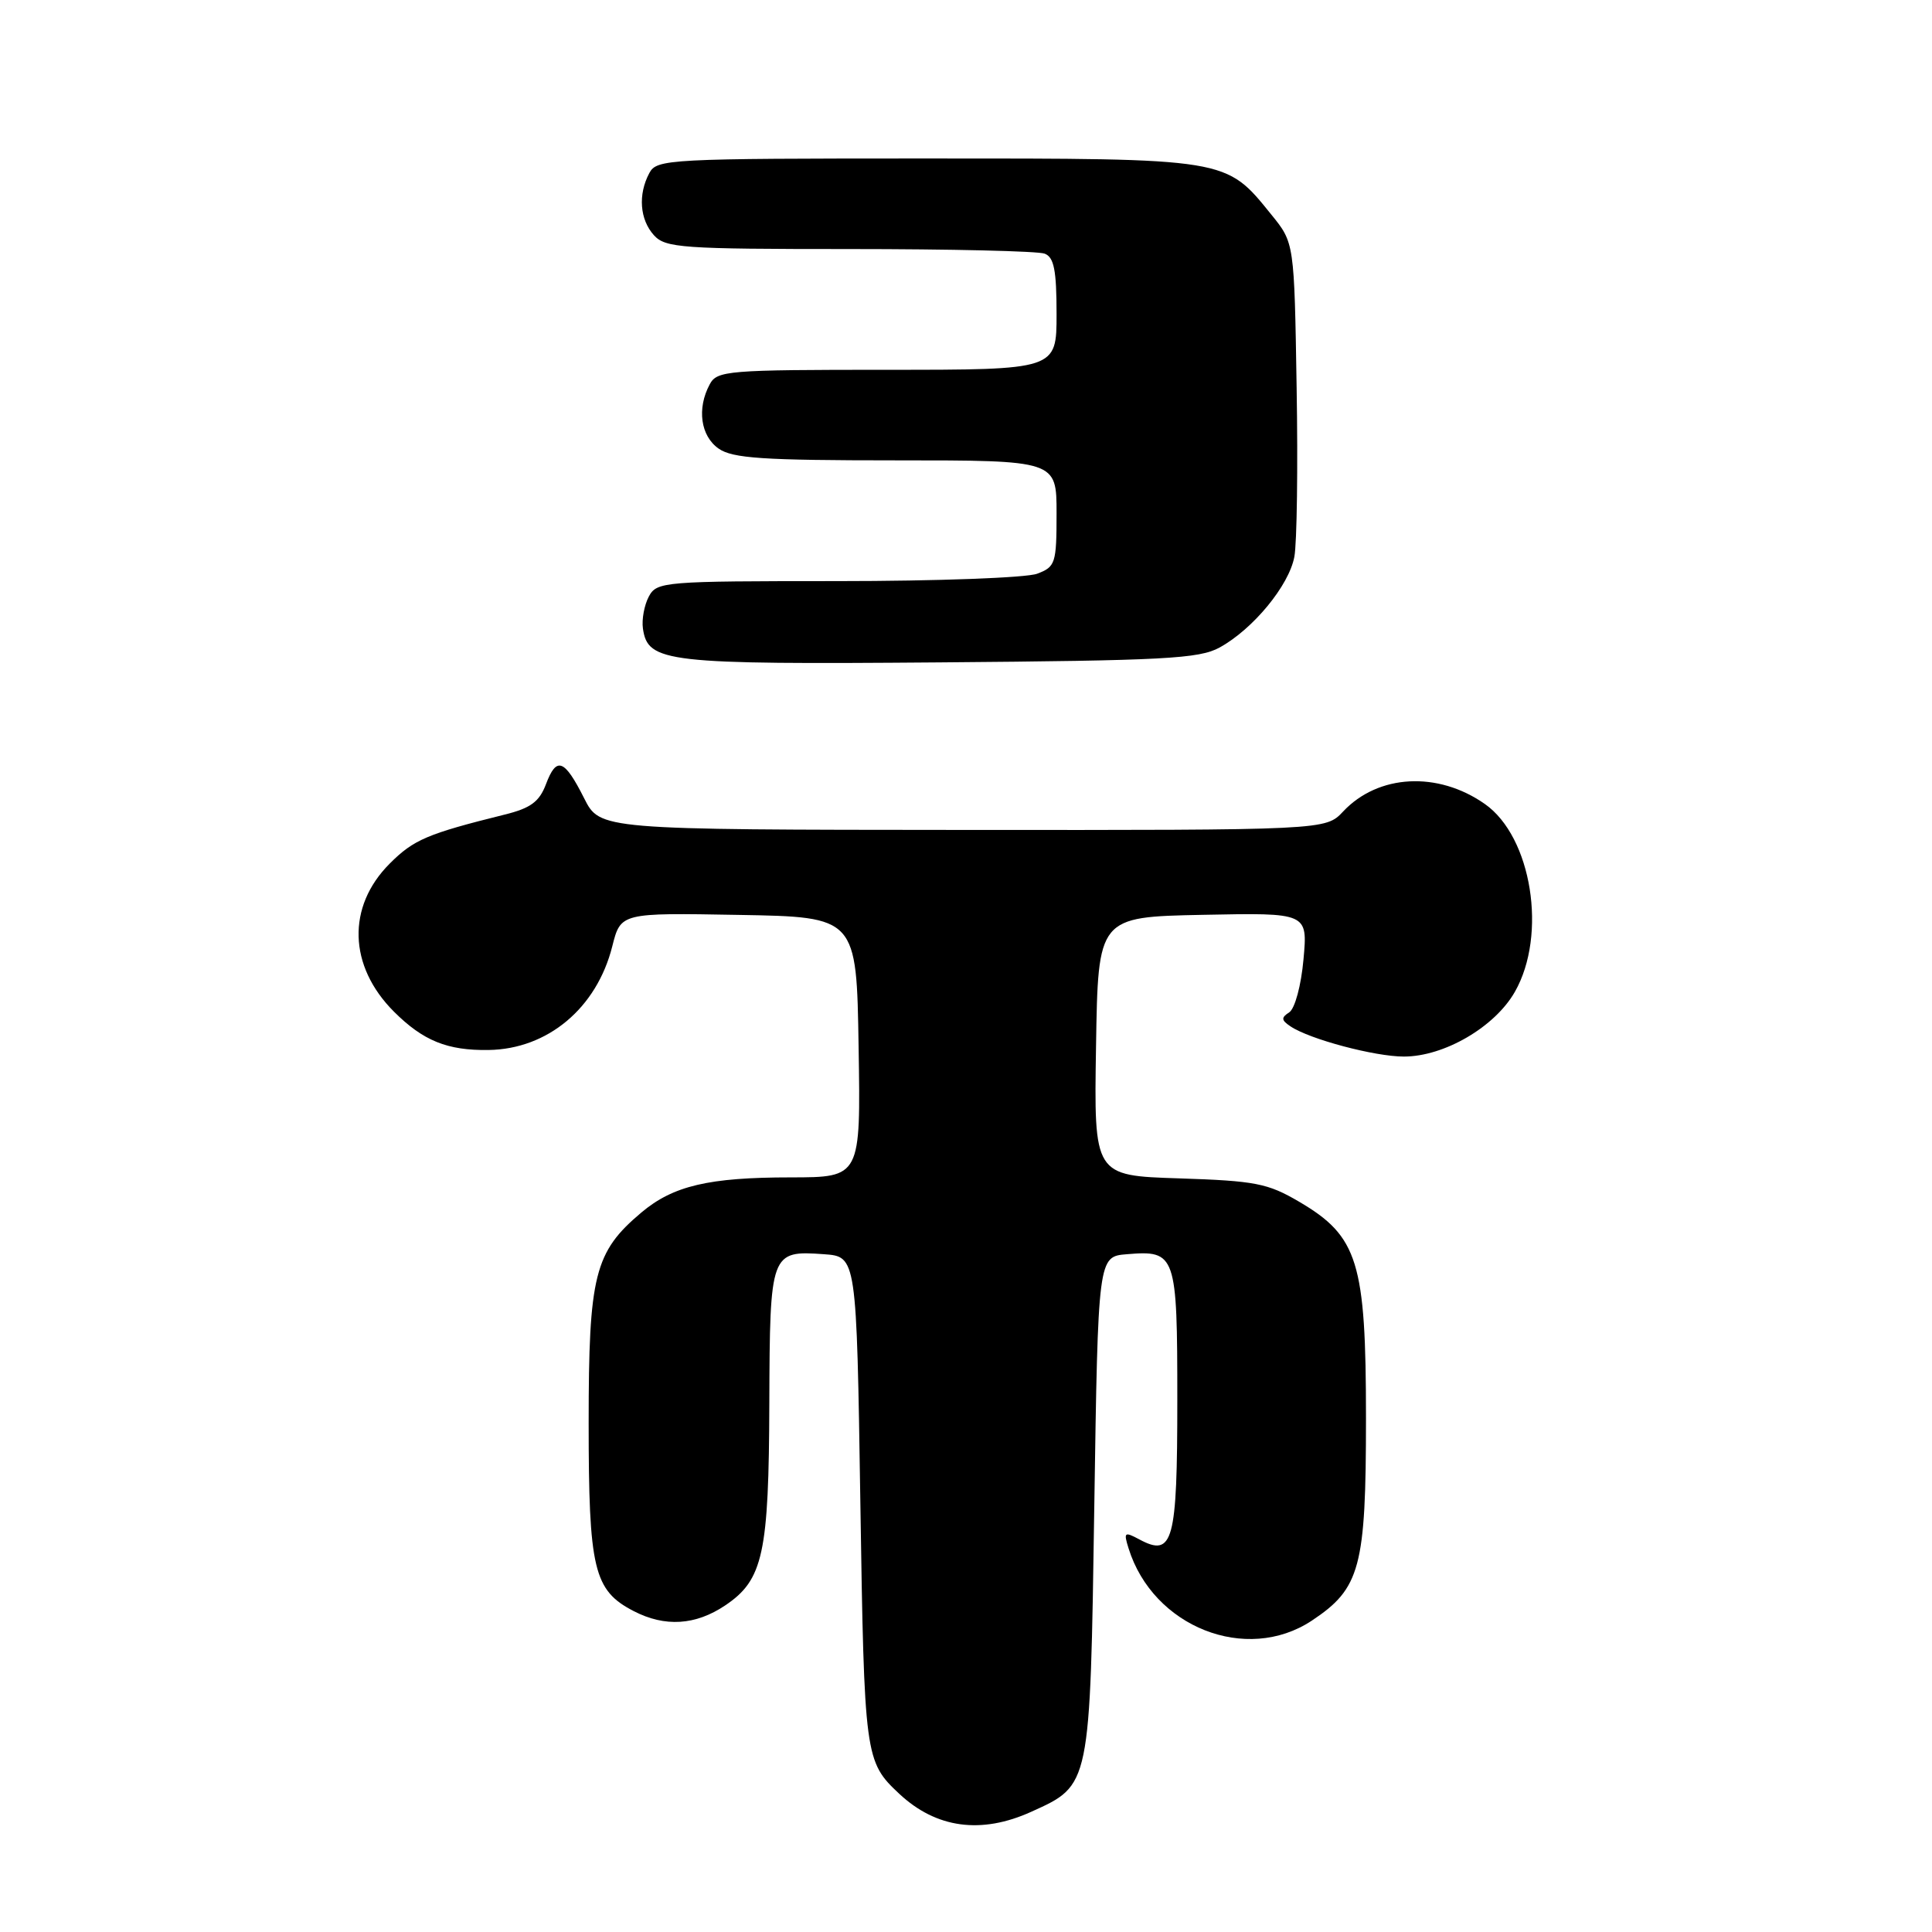 <?xml version="1.0" encoding="UTF-8" standalone="no"?>
<!DOCTYPE svg PUBLIC "-//W3C//DTD SVG 1.1//EN" "http://www.w3.org/Graphics/SVG/1.1/DTD/svg11.dtd" >
<svg xmlns="http://www.w3.org/2000/svg" xmlns:xlink="http://www.w3.org/1999/xlink" version="1.1" viewBox="0 0 256 256">
 <g >
 <path fill="currentColor"
d=" M 136.67 240.06 C 144.50 236.51 144.44 236.84 145.00 199.55 C 145.50 166.50 145.50 166.50 149.32 166.19 C 155.82 165.65 156.00 166.16 156.00 185.50 C 156.00 204.33 155.44 206.38 150.97 203.98 C 148.99 202.92 148.87 203.02 149.54 205.16 C 152.78 215.59 165.15 220.48 173.81 214.75 C 180.25 210.48 181.00 207.70 181.00 187.91 C 181.00 167.22 179.95 163.82 172.15 159.24 C 167.98 156.79 166.35 156.47 156.23 156.14 C 144.95 155.78 144.95 155.78 145.23 138.64 C 145.50 121.50 145.50 121.50 159.39 121.22 C 173.28 120.94 173.28 120.94 172.72 127.11 C 172.41 130.59 171.58 133.65 170.83 134.14 C 169.74 134.84 169.77 135.18 171.00 136.00 C 173.54 137.71 182.17 140.00 186.02 140.00 C 191.36 140.00 198.08 136.08 200.73 131.42 C 205.04 123.86 202.97 110.90 196.76 106.54 C 190.53 102.16 182.62 102.58 177.97 107.53 C 175.65 110.00 175.65 110.00 127.58 109.97 C 79.50 109.94 79.50 109.94 77.40 105.77 C 74.78 100.57 73.74 100.19 72.34 103.92 C 71.46 106.24 70.31 107.09 66.86 107.94 C 56.64 110.48 54.81 111.25 51.64 114.43 C 45.94 120.13 46.16 128.01 52.20 134.05 C 56.07 137.91 59.27 139.21 64.73 139.13 C 72.57 139.02 79.07 133.58 81.13 125.39 C 82.25 120.95 82.25 120.95 97.87 121.23 C 113.50 121.50 113.50 121.50 113.77 138.75 C 114.05 156.00 114.05 156.00 104.77 156.01 C 93.90 156.01 89.20 157.12 84.99 160.66 C 78.77 165.89 78.00 168.97 78.00 188.51 C 78.00 207.96 78.67 210.74 83.97 213.48 C 88.11 215.62 92.16 215.37 96.10 212.72 C 101.13 209.34 101.88 205.87 101.94 185.87 C 102.01 165.94 102.10 165.68 109.18 166.19 C 113.50 166.50 113.50 166.50 114.00 199.00 C 114.52 232.85 114.60 233.42 119.16 237.69 C 124.06 242.27 130.03 243.08 136.67 240.06 Z  M 161.60 85.80 C 166.03 83.37 170.80 77.59 171.51 73.77 C 171.85 71.97 171.99 61.88 171.81 51.34 C 171.50 32.18 171.50 32.18 168.47 28.45 C 162.38 20.92 162.88 21.00 122.80 21.00 C 88.50 21.00 87.03 21.08 86.04 22.93 C 84.52 25.77 84.77 29.09 86.65 31.17 C 88.17 32.85 90.34 33.00 112.57 33.00 C 125.92 33.00 137.55 33.27 138.42 33.61 C 139.66 34.08 140.00 35.79 140.00 41.61 C 140.00 49.00 140.00 49.00 117.54 49.00 C 96.35 49.00 95.01 49.11 94.04 50.93 C 92.32 54.13 92.83 57.77 95.22 59.44 C 97.06 60.73 101.08 61.00 118.72 61.00 C 140.00 61.00 140.00 61.00 140.00 68.02 C 140.00 74.65 139.85 75.11 137.43 76.02 C 136.02 76.56 124.11 77.00 110.97 77.00 C 87.89 77.00 87.03 77.07 85.97 79.05 C 85.37 80.18 85.02 82.08 85.19 83.28 C 85.84 87.79 88.22 88.06 124.50 87.77 C 154.27 87.53 158.89 87.29 161.60 85.80 Z "/>
</g>
</svg>